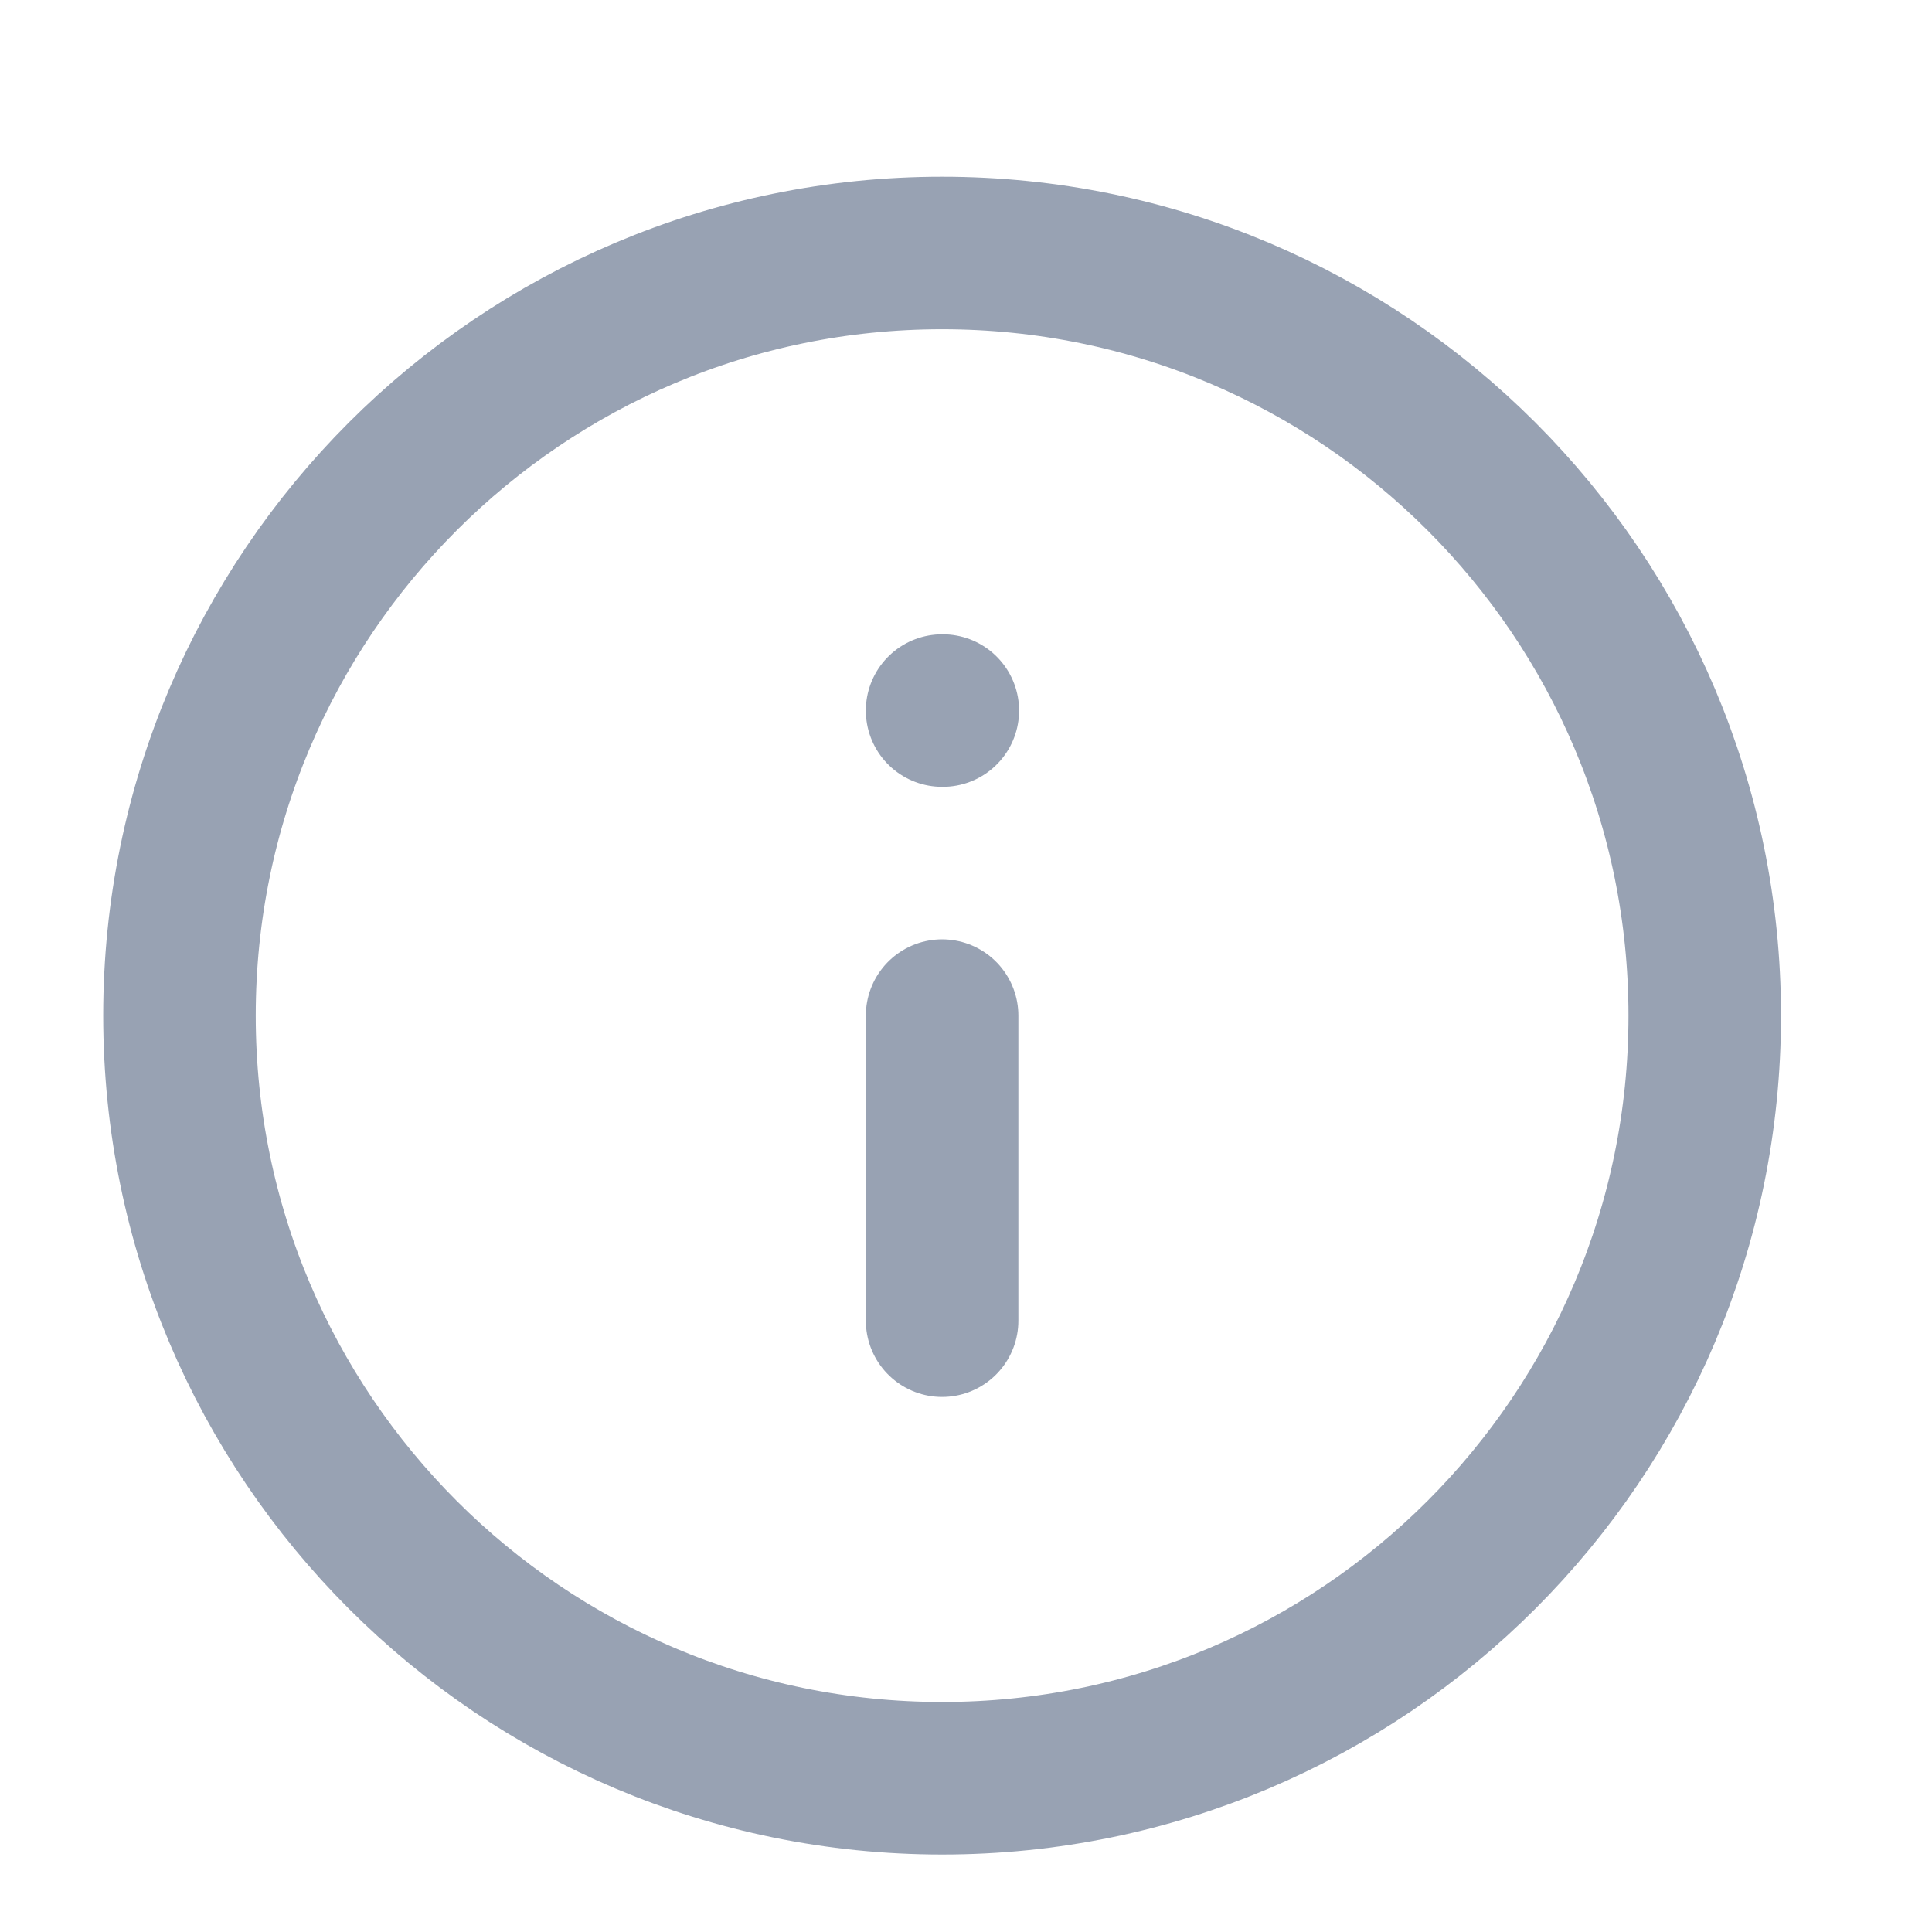 <svg width="19" height="19" viewBox="0 0 19 19" fill="none" xmlns="http://www.w3.org/2000/svg">
<g clip-path="url(#clip0_1_10897)">
<path d="M9.265 12.988V9.988M9.265 6.988H9.272M16.765 9.988C16.765 14.13 13.407 17.488 9.265 17.488C5.123 17.488 1.765 14.13 1.765 9.988C1.765 5.846 5.123 2.488 9.265 2.488C13.407 2.488 16.765 5.846 16.765 9.988Z" stroke="#98A2B3" stroke-width="1.5" stroke-linecap="round" stroke-linejoin="round"/>
</g>
<defs>
<clipPath id="clip0_1_10897">
<rect width="18" height="18" fill="white" transform="translate(0.265 0.988)"/>
</clipPath>
</defs>
</svg>
